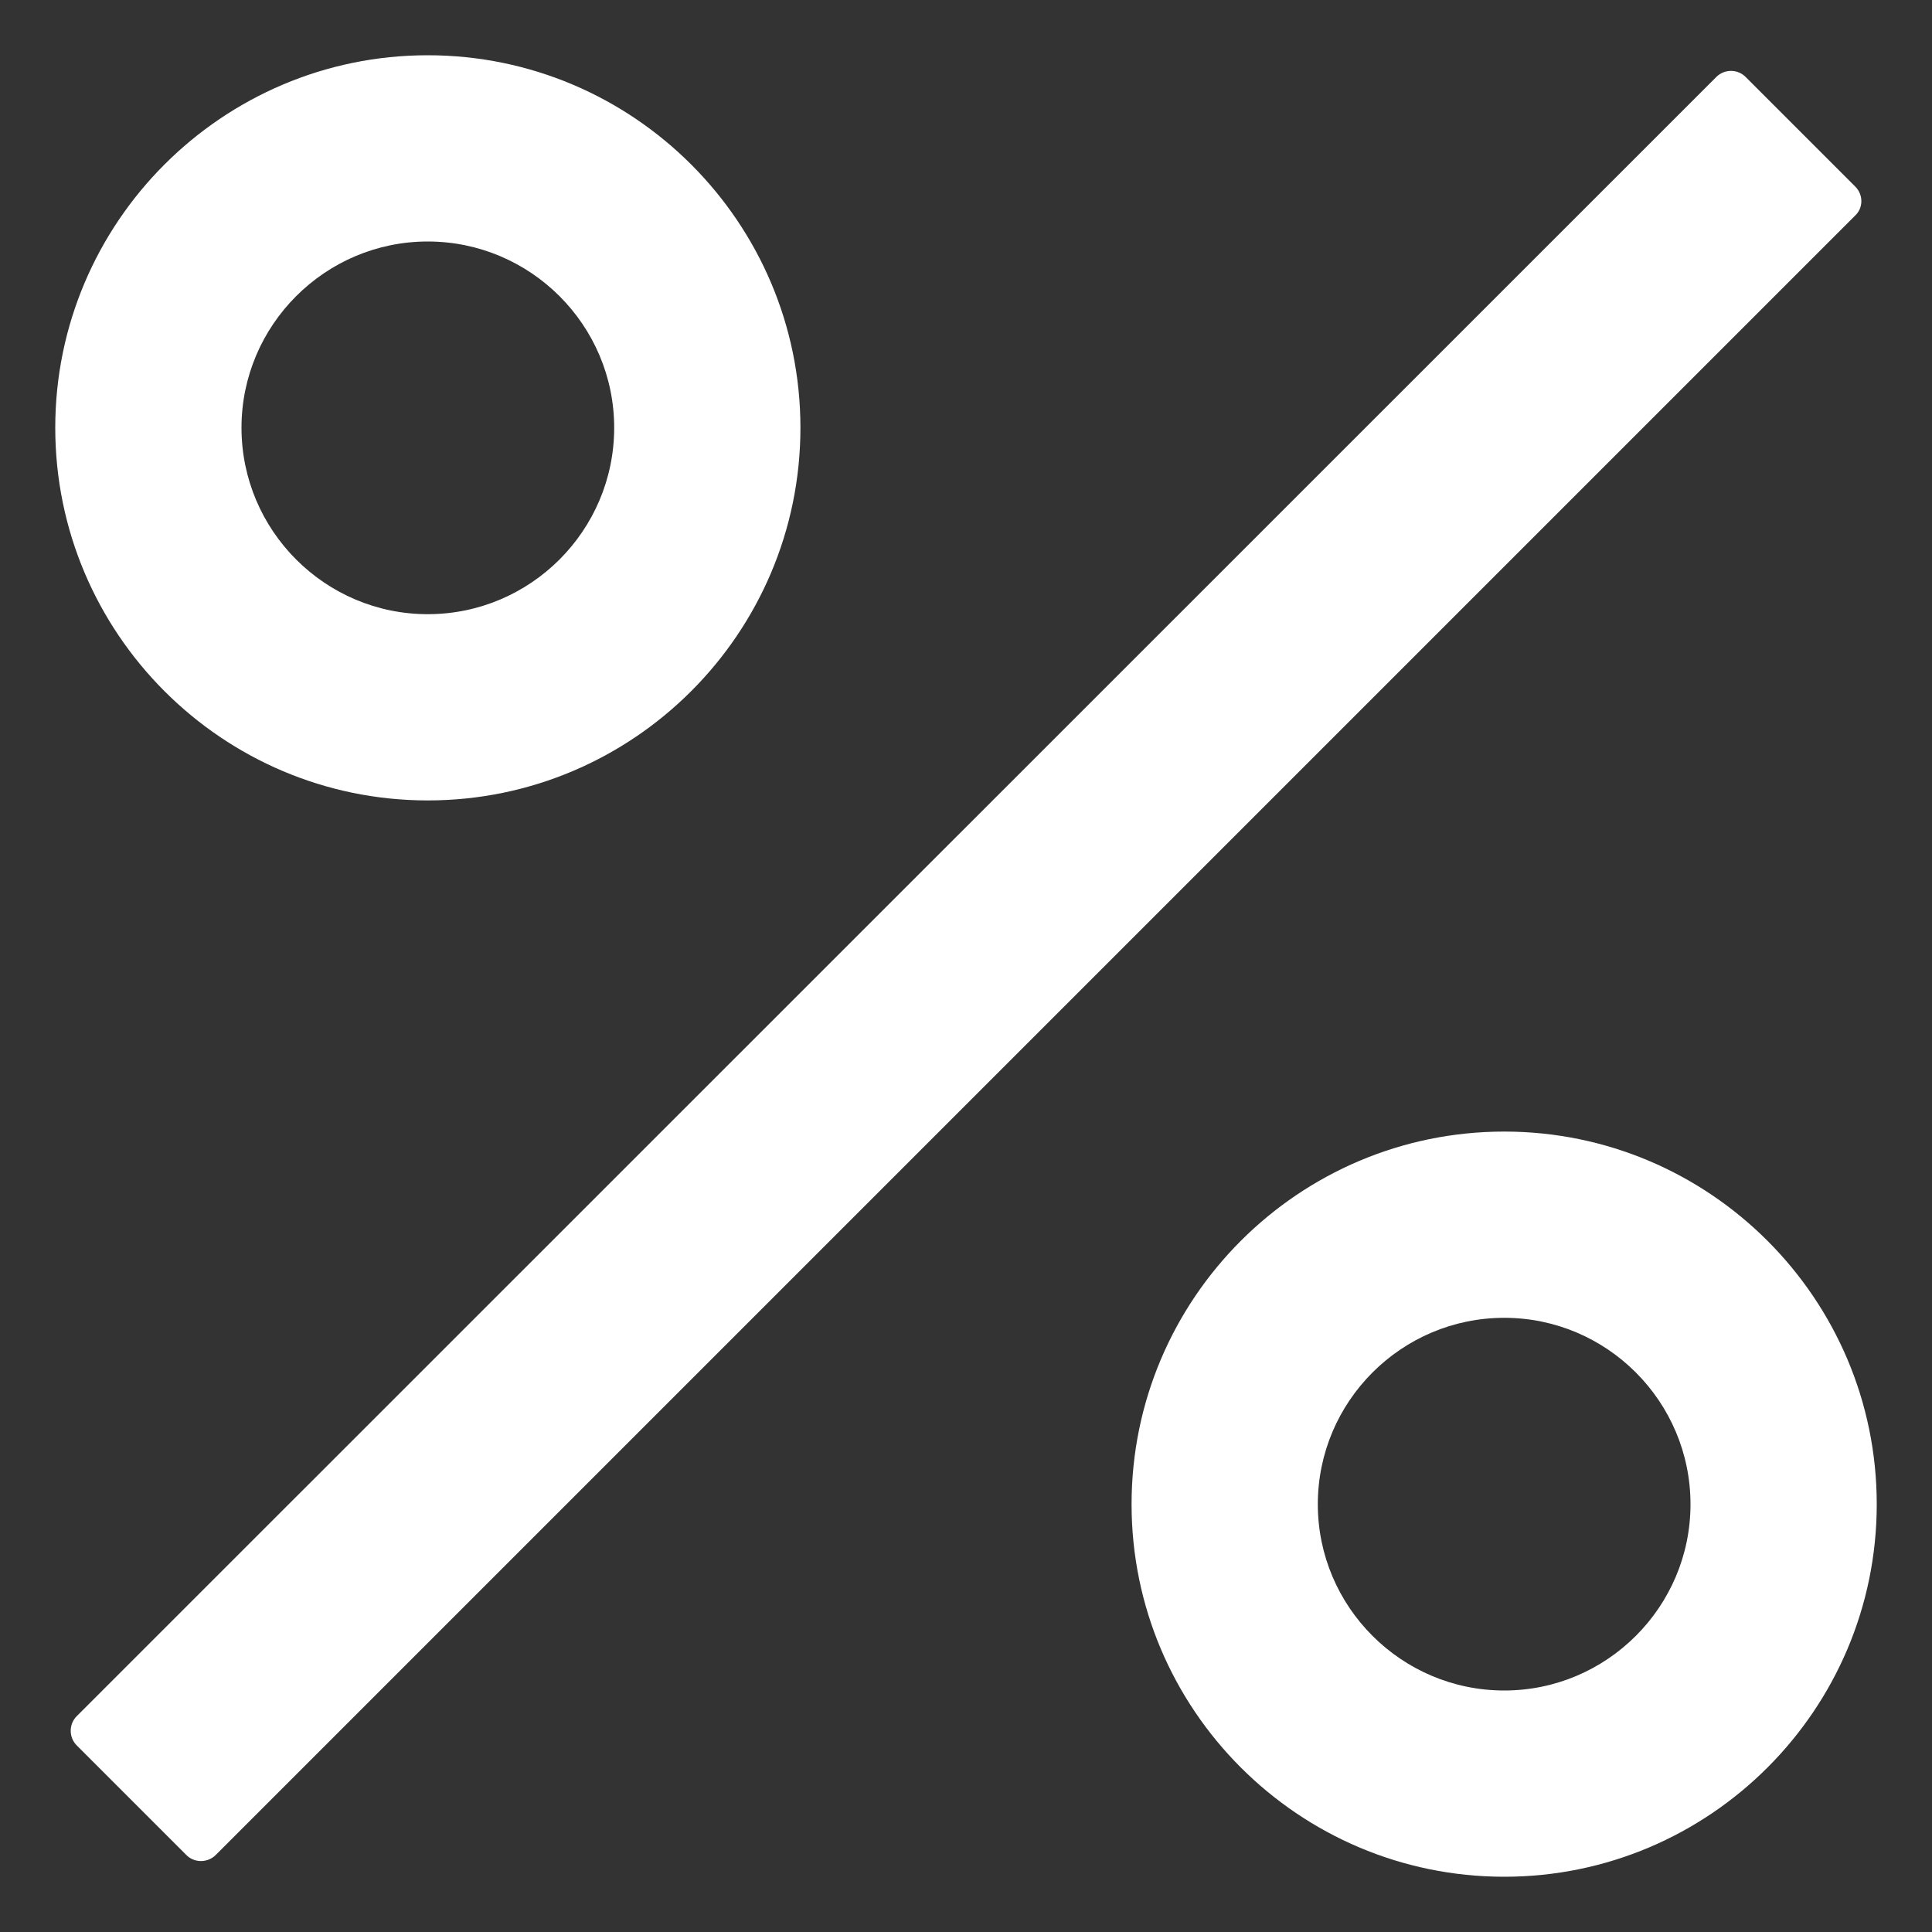 <svg width="10" height="10" viewBox="0 0 10 10" fill="none" xmlns="http://www.w3.org/2000/svg">
<rect x="0" y="0" width="10" height="10" fill="#333333" stroke="none"/>
<path data-svg-property="fill" d="M9.603 0.966L9.035 0.398C9.015 0.378 8.988 0.367 8.96 0.367C8.931 0.367 8.904 0.378 8.884 0.398L0.397 8.883C0.377 8.903 0.366 8.93 0.366 8.958C0.366 8.987 0.377 9.014 0.397 9.034L0.965 9.602C1.006 9.643 1.074 9.643 1.116 9.602L9.602 1.116C9.645 1.076 9.645 1.008 9.603 0.966ZM2.214 4.143C3.278 4.143 4.143 3.278 4.143 2.214C4.143 1.151 3.278 0.286 2.214 0.286C1.151 0.286 0.286 1.151 0.286 2.214C0.286 3.278 1.151 4.143 2.214 4.143ZM2.214 1.25C2.746 1.25 3.179 1.683 3.179 2.214C3.179 2.746 2.746 3.179 2.214 3.179C1.683 3.179 1.25 2.746 1.25 2.214C1.25 1.683 1.683 1.25 2.214 1.25ZM7.786 5.857C6.722 5.857 5.857 6.722 5.857 7.786C5.857 8.849 6.722 9.714 7.786 9.714C8.849 9.714 9.714 8.849 9.714 7.786C9.714 6.722 8.849 5.857 7.786 5.857ZM7.786 8.75C7.254 8.75 6.821 8.317 6.821 7.786C6.821 7.254 7.254 6.821 7.786 6.821C8.317 6.821 8.75 7.254 8.75 7.786C8.75 8.317 8.317 8.75 7.786 8.75Z" fill="white"/>
</svg>
